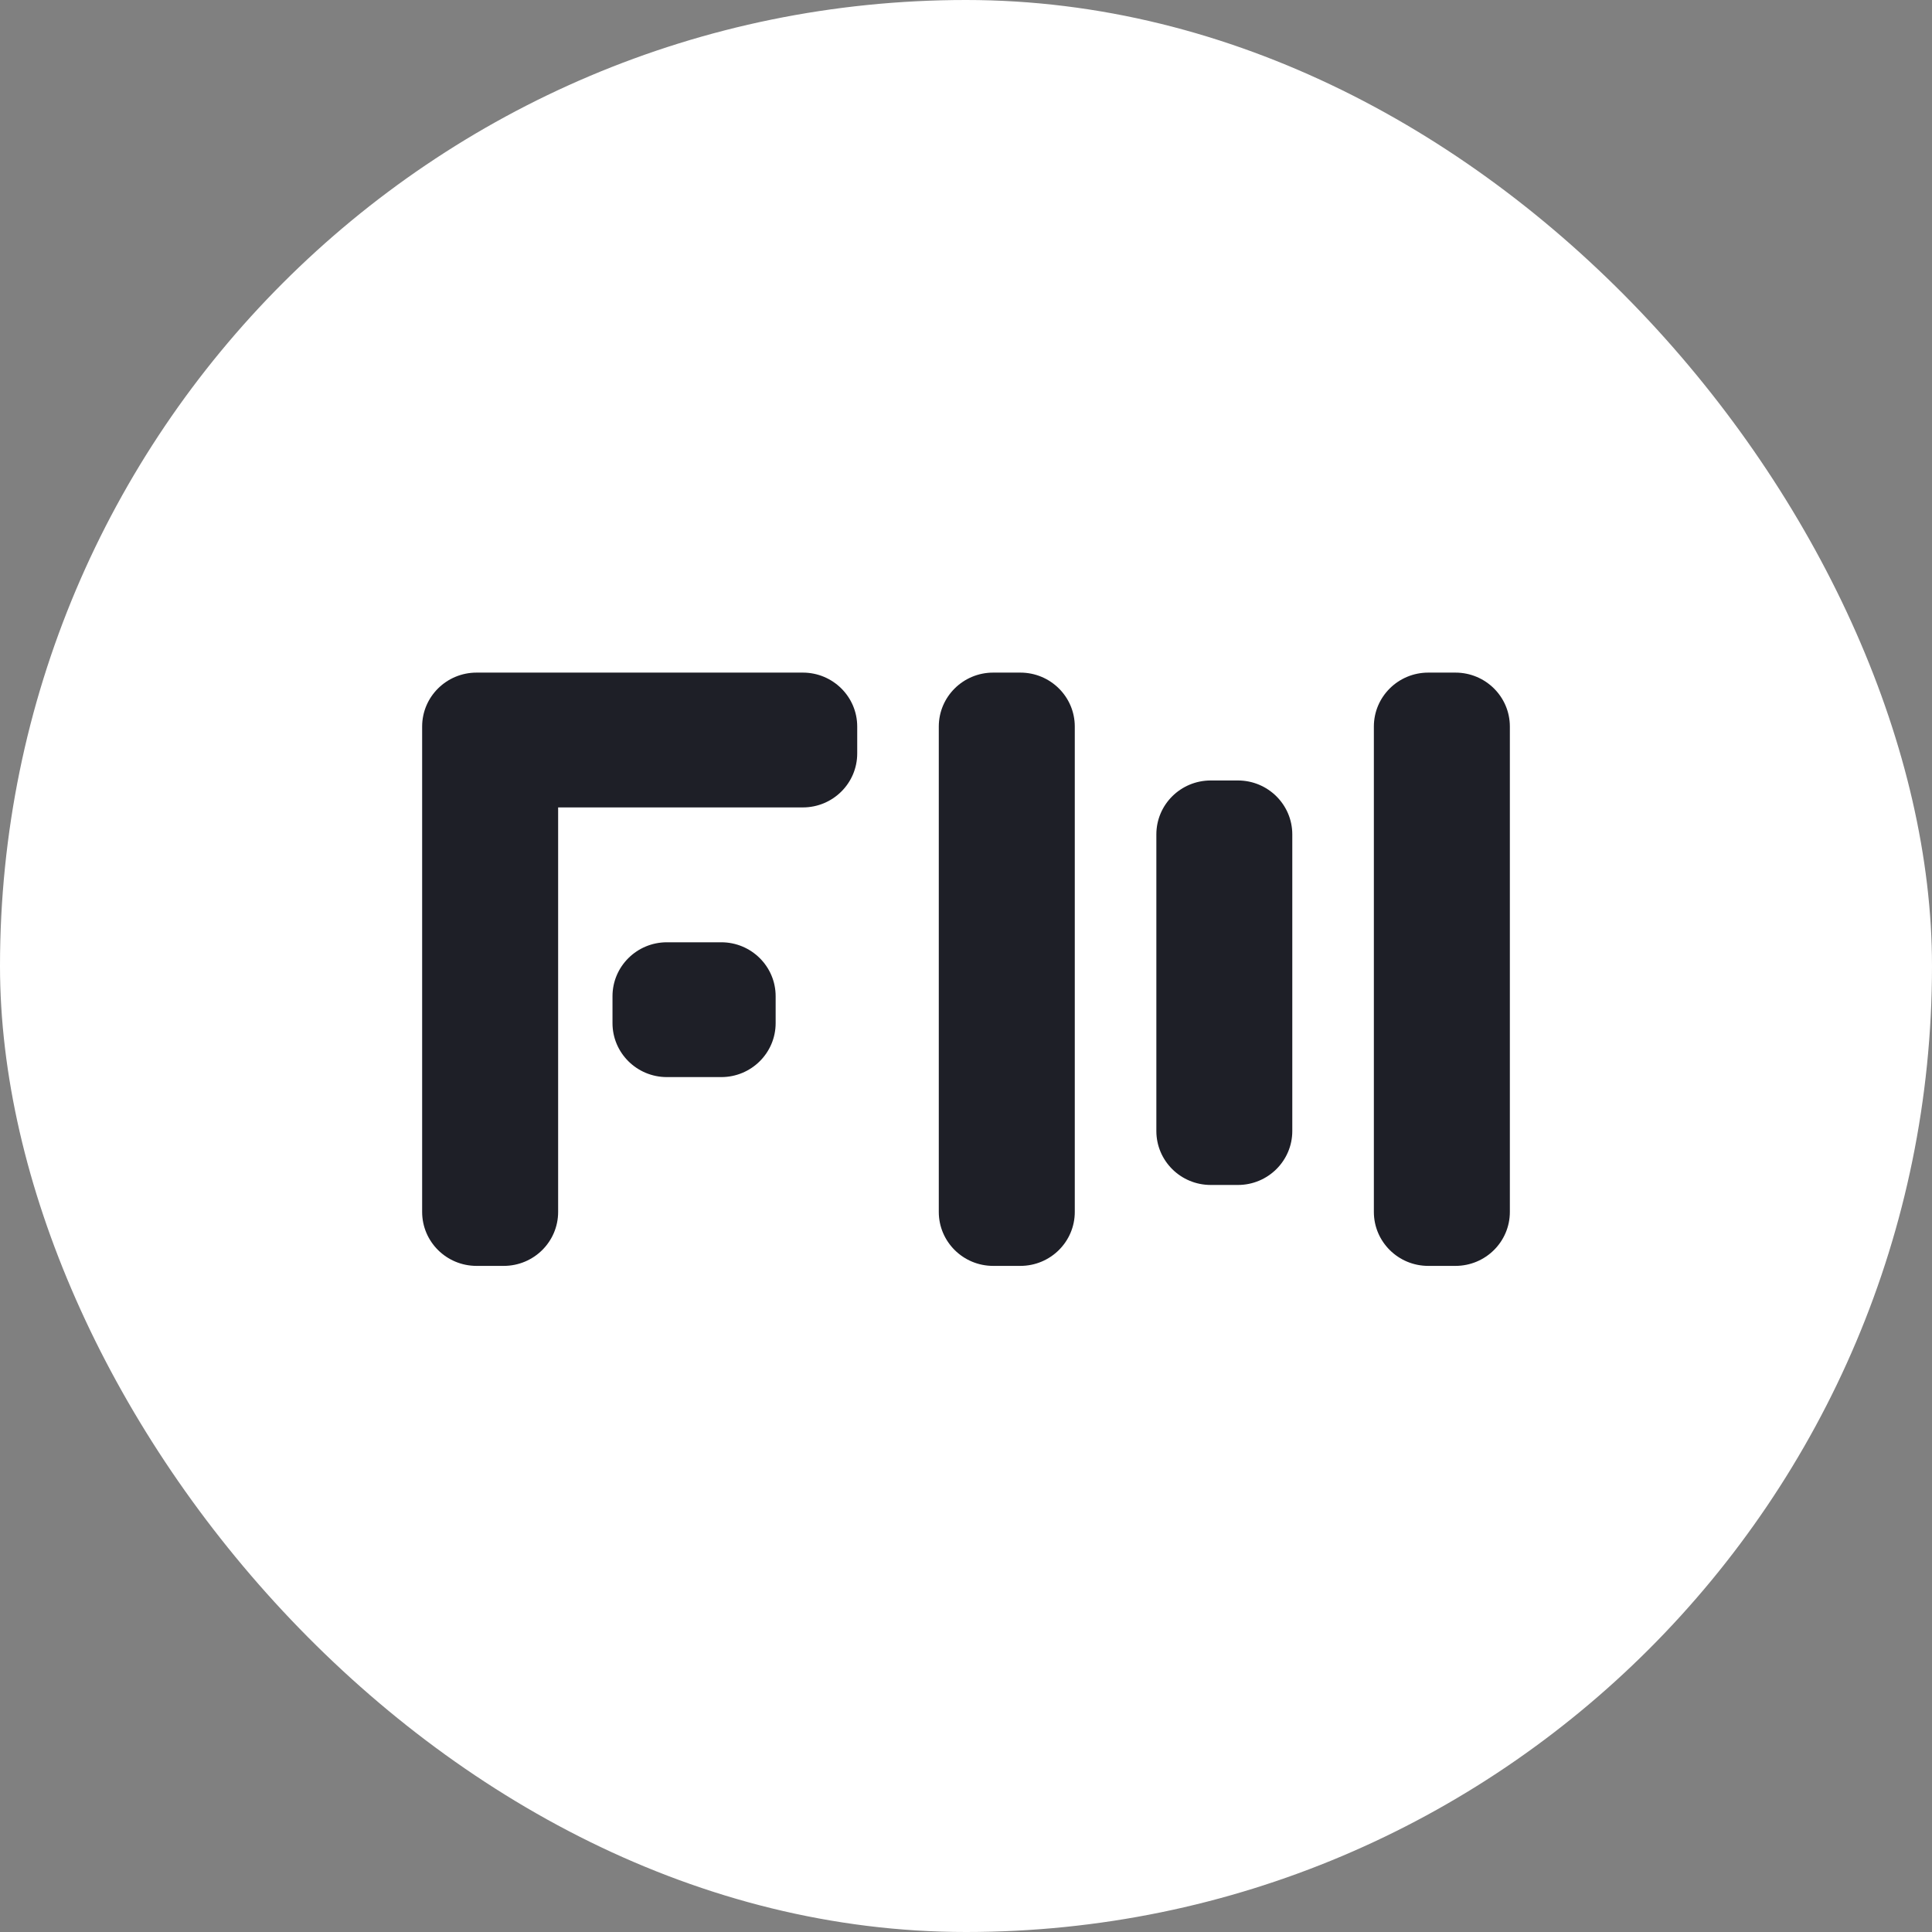<svg width="36" height="36" viewBox="0 0 36 36" fill="none" xmlns="http://www.w3.org/2000/svg">
<rect x="0" y="0" width="36" height="36" fill="#808080" stroke="none"/>
<rect width="36" height="36" rx="18" fill="white"/>
<path fill-rule="evenodd" clip-rule="evenodd" d="M8.88 12.533C8.32 12.533 7.866 12.983 7.866 13.538V14.543V22.583C7.866 23.138 8.32 23.588 8.88 23.588H9.386C9.946 23.588 10.4 23.138 10.4 22.583V15.045H14.96C15.519 15.045 15.973 14.595 15.973 14.04V13.538C15.973 12.983 15.519 12.533 14.96 12.533H9.893H8.88ZM19.013 12.533H18.506C17.947 12.533 17.493 12.983 17.493 13.538V22.583C17.493 23.138 17.947 23.588 18.506 23.588H19.013C19.573 23.588 20.027 23.138 20.027 22.583V13.538C20.027 12.983 19.573 12.533 19.013 12.533ZM27.12 12.533H26.613C26.054 12.533 25.6 12.983 25.6 13.538V22.583C25.6 23.138 26.054 23.588 26.613 23.588H27.12C27.68 23.588 28.134 23.138 28.134 22.583V13.538C28.134 12.983 27.68 12.533 27.12 12.533ZM22.56 14.543H23.067C23.626 14.543 24.08 14.993 24.08 15.548V21.075C24.08 21.63 23.626 22.08 23.067 22.08H22.56C22 22.08 21.547 21.63 21.547 21.075V15.548C21.547 14.993 22 14.543 22.56 14.543ZM13.44 17.558H12.426C11.867 17.558 11.413 18.008 11.413 18.563V19.065C11.413 19.62 11.867 20.07 12.426 20.07H13.44C13.999 20.07 14.453 19.62 14.453 19.065V18.563C14.453 18.008 13.999 17.558 13.44 17.558Z" fill="#1E1F27"/>
</svg>
